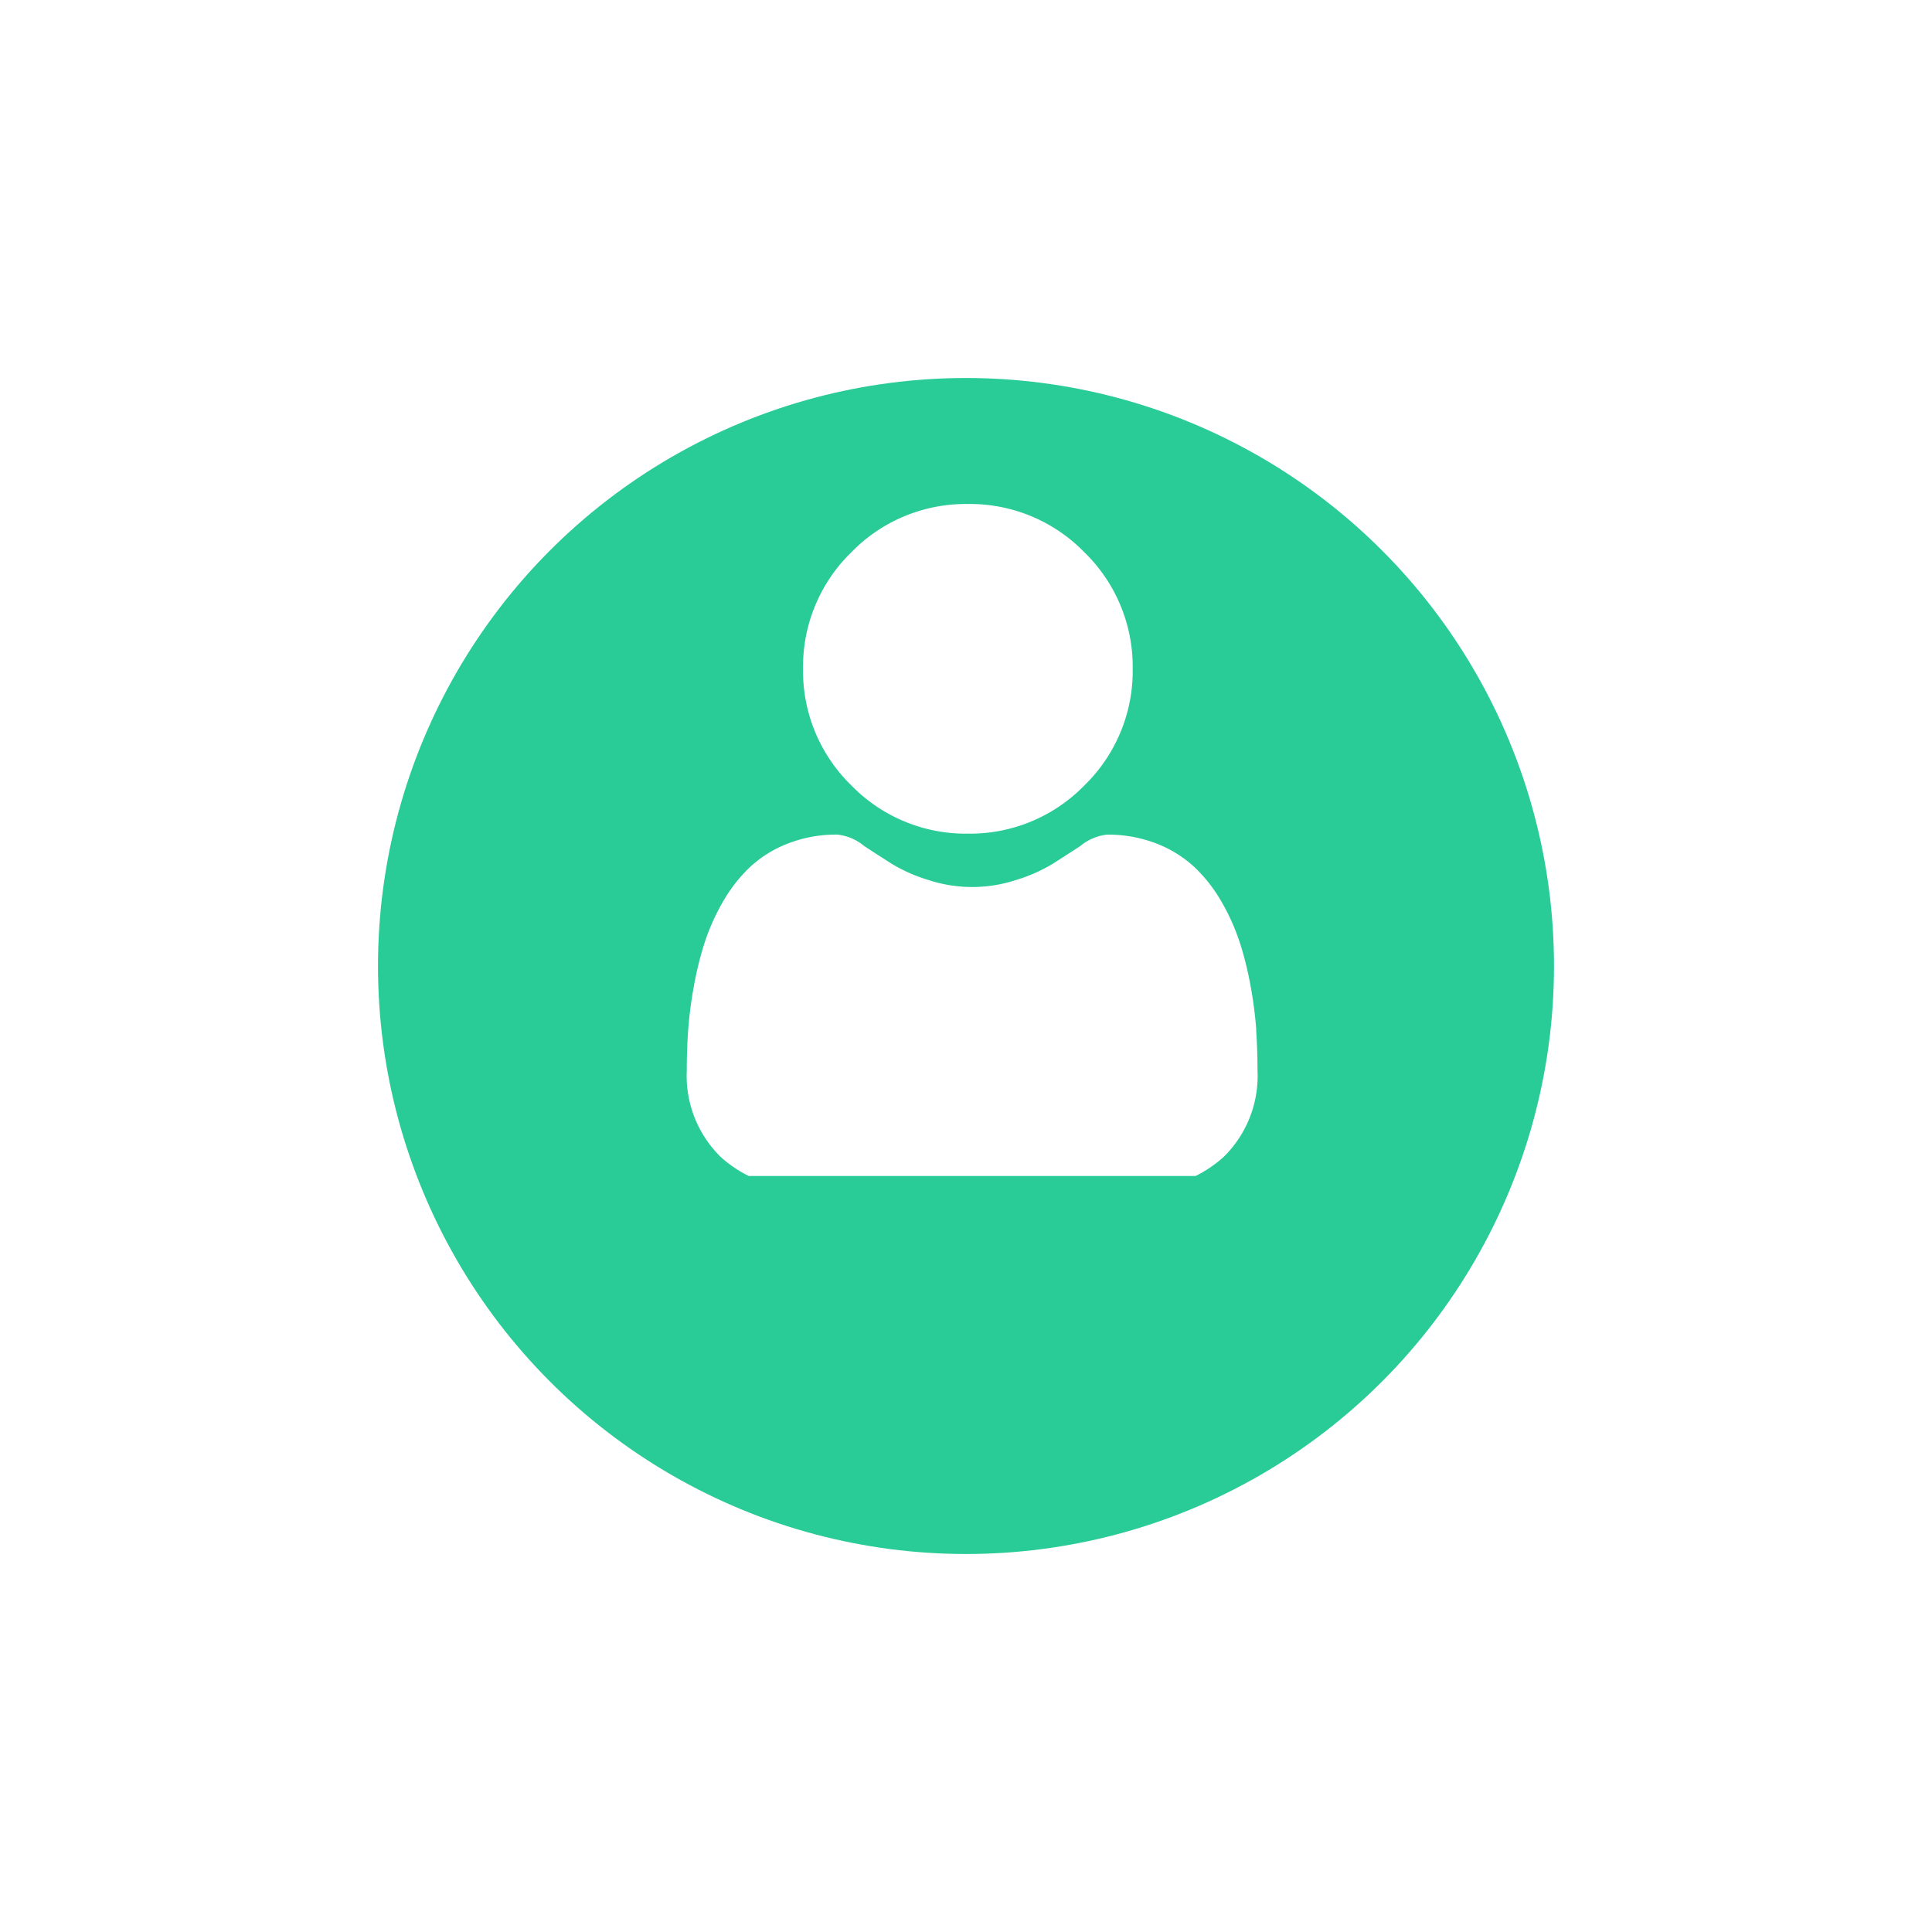 <svg xmlns="http://www.w3.org/2000/svg" xmlns:xlink="http://www.w3.org/1999/xlink" width="46" height="46" viewBox="0 0 46 46">
  <defs>
    <filter id="Ellipse_387" x="0" y="0" width="46" height="46" filterUnits="userSpaceOnUse">
      <feOffset dy="3" input="SourceAlpha"/>
      <feGaussianBlur stdDeviation="3" result="blur"/>
      <feFlood flood-opacity="0.161"/>
      <feComposite operator="in" in2="blur"/>
      <feComposite in="SourceGraphic"/>
    </filter>
    <clipPath id="clip-path">
      <rect id="Rectangle_3929" data-name="Rectangle 3929" width="16" height="16" transform="translate(-1246 2620)" fill="#fff" stroke="#707070" stroke-width="1"/>
    </clipPath>
  </defs>
  <g id="Group_14231" data-name="Group 14231" transform="translate(1092 -2594)">
    <g transform="matrix(1, 0, 0, 1, -1092, 2594)" filter="url(#Ellipse_387)">
      <circle id="Ellipse_387-2" data-name="Ellipse 387" cx="14" cy="14" r="14" transform="translate(9 6)" fill="#29cb97"/>
    </g>
    <g id="Mask_Group_132" data-name="Mask Group 132" transform="translate(169 -14)" clip-path="url(#clip-path)">
      <g id="user_11_" data-name="user (11)" transform="translate(-1244.65 2620)">
        <path id="Path_42529" data-name="Path 42529" d="M8,7.849A3.8,3.8,0,0,0,10.779,6.7a3.8,3.8,0,0,0,1.15-2.775,3.8,3.8,0,0,0-1.15-2.775A3.8,3.8,0,0,0,8,0,3.8,3.8,0,0,0,5.229,1.15,3.8,3.8,0,0,0,4.08,3.924,3.8,3.8,0,0,0,5.23,6.7,3.8,3.8,0,0,0,8,7.849Zm0,0" transform="translate(-1.31 0)" fill="#fff"/>
        <path id="Path_42530" data-name="Path 42530" d="M13.562,16.252a9.694,9.694,0,0,0-.132-1.03,8.112,8.112,0,0,0-.253-1.035,5.113,5.113,0,0,0-.426-.965,3.643,3.643,0,0,0-.642-.836,2.829,2.829,0,0,0-.922-.579,3.186,3.186,0,0,0-1.177-.213,1.194,1.194,0,0,0-.638.271c-.191.125-.415.269-.664.428a3.808,3.808,0,0,1-.86.379,3.339,3.339,0,0,1-2.1,0,3.8,3.8,0,0,1-.859-.379c-.247-.158-.471-.3-.665-.429a1.193,1.193,0,0,0-.638-.271,3.182,3.182,0,0,0-1.177.213,2.827,2.827,0,0,0-.922.579,3.644,3.644,0,0,0-.641.836,5.123,5.123,0,0,0-.426.966,8.131,8.131,0,0,0-.253,1.035,9.66,9.66,0,0,0-.132,1.03c-.022.312-.033.635-.033.962a2.706,2.706,0,0,0,.8,2.047,2.893,2.893,0,0,0,2.071.755H10.72a2.892,2.892,0,0,0,2.071-.755,2.7,2.7,0,0,0,.8-2.047c0-.328-.011-.652-.033-.962Zm0,0" transform="translate(0 -3.722)" fill="#fff"/>
      </g>
    </g>
  </g>
</svg>
